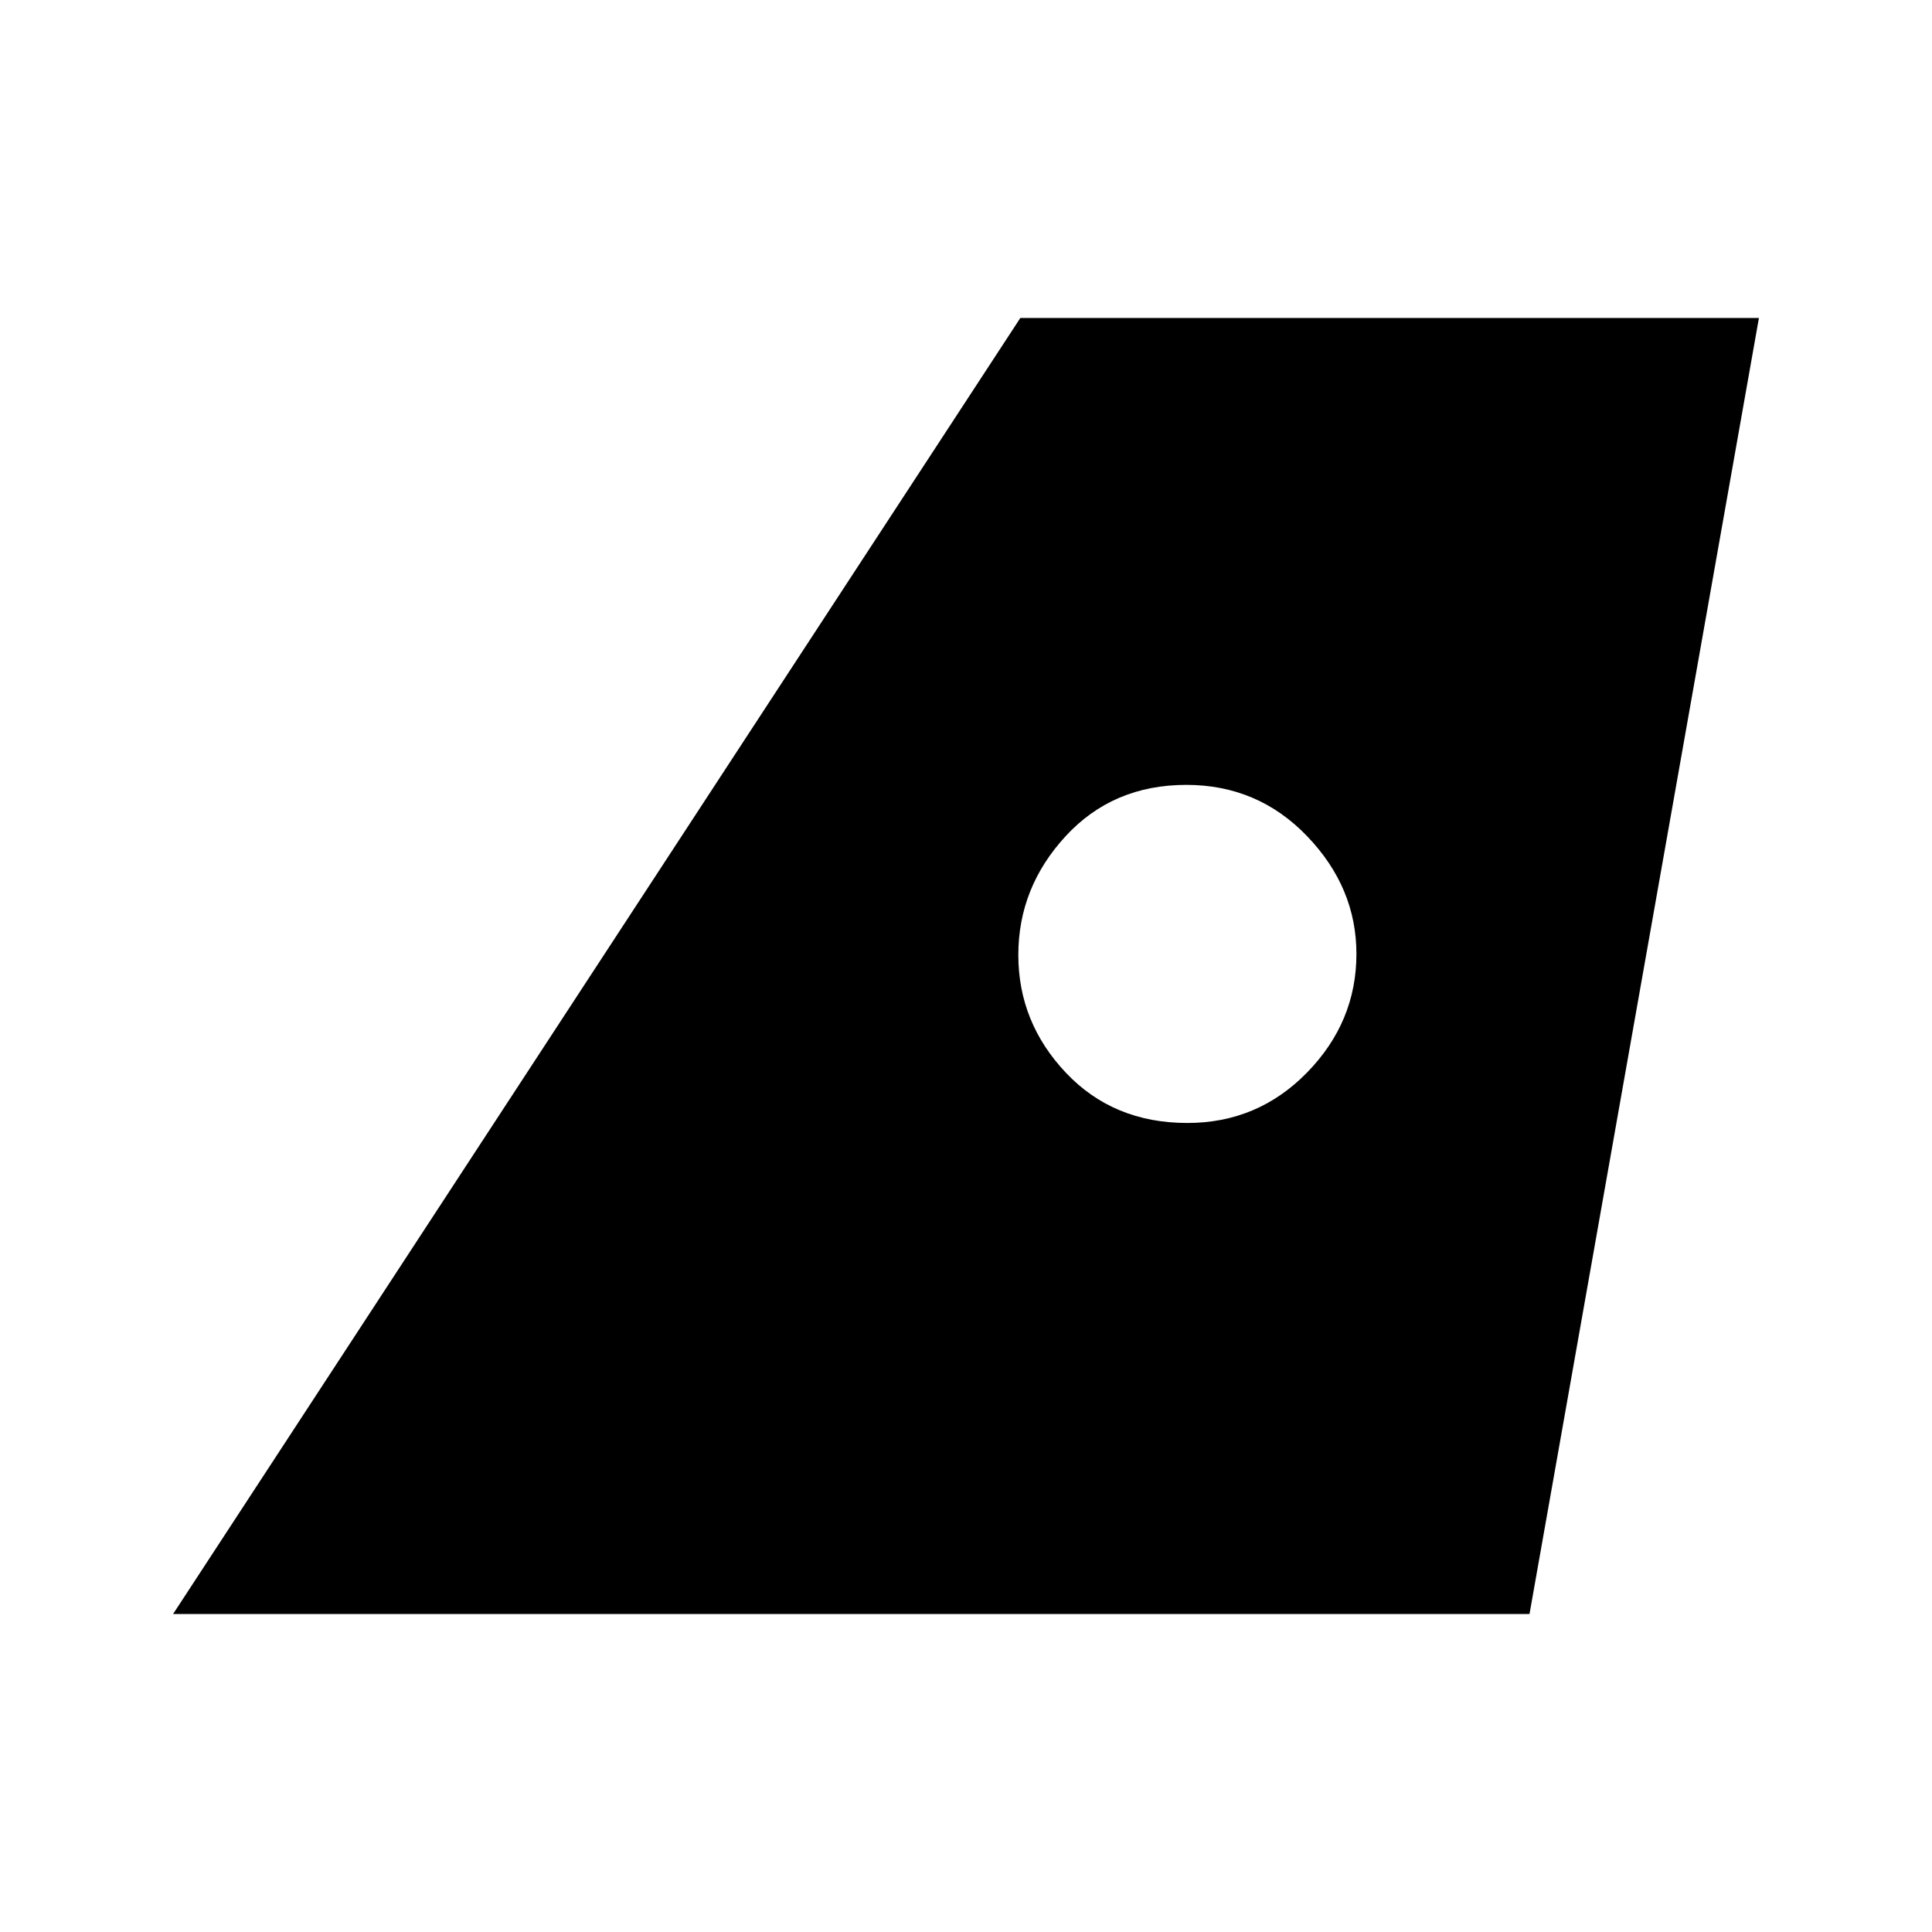 <svg xmlns="http://www.w3.org/2000/svg" height="20" viewBox="0 -960 960 960" width="20"><path d="m86-158 421-644h367L760-158H86Zm504-244q35 0 59.5-25.1T674-486q0-33-24.5-58.5t-60-25.5q-36.5 0-60 25.5t-23.5 59q0 33.5 23.6 58.5t60.4 25Z"/></svg>